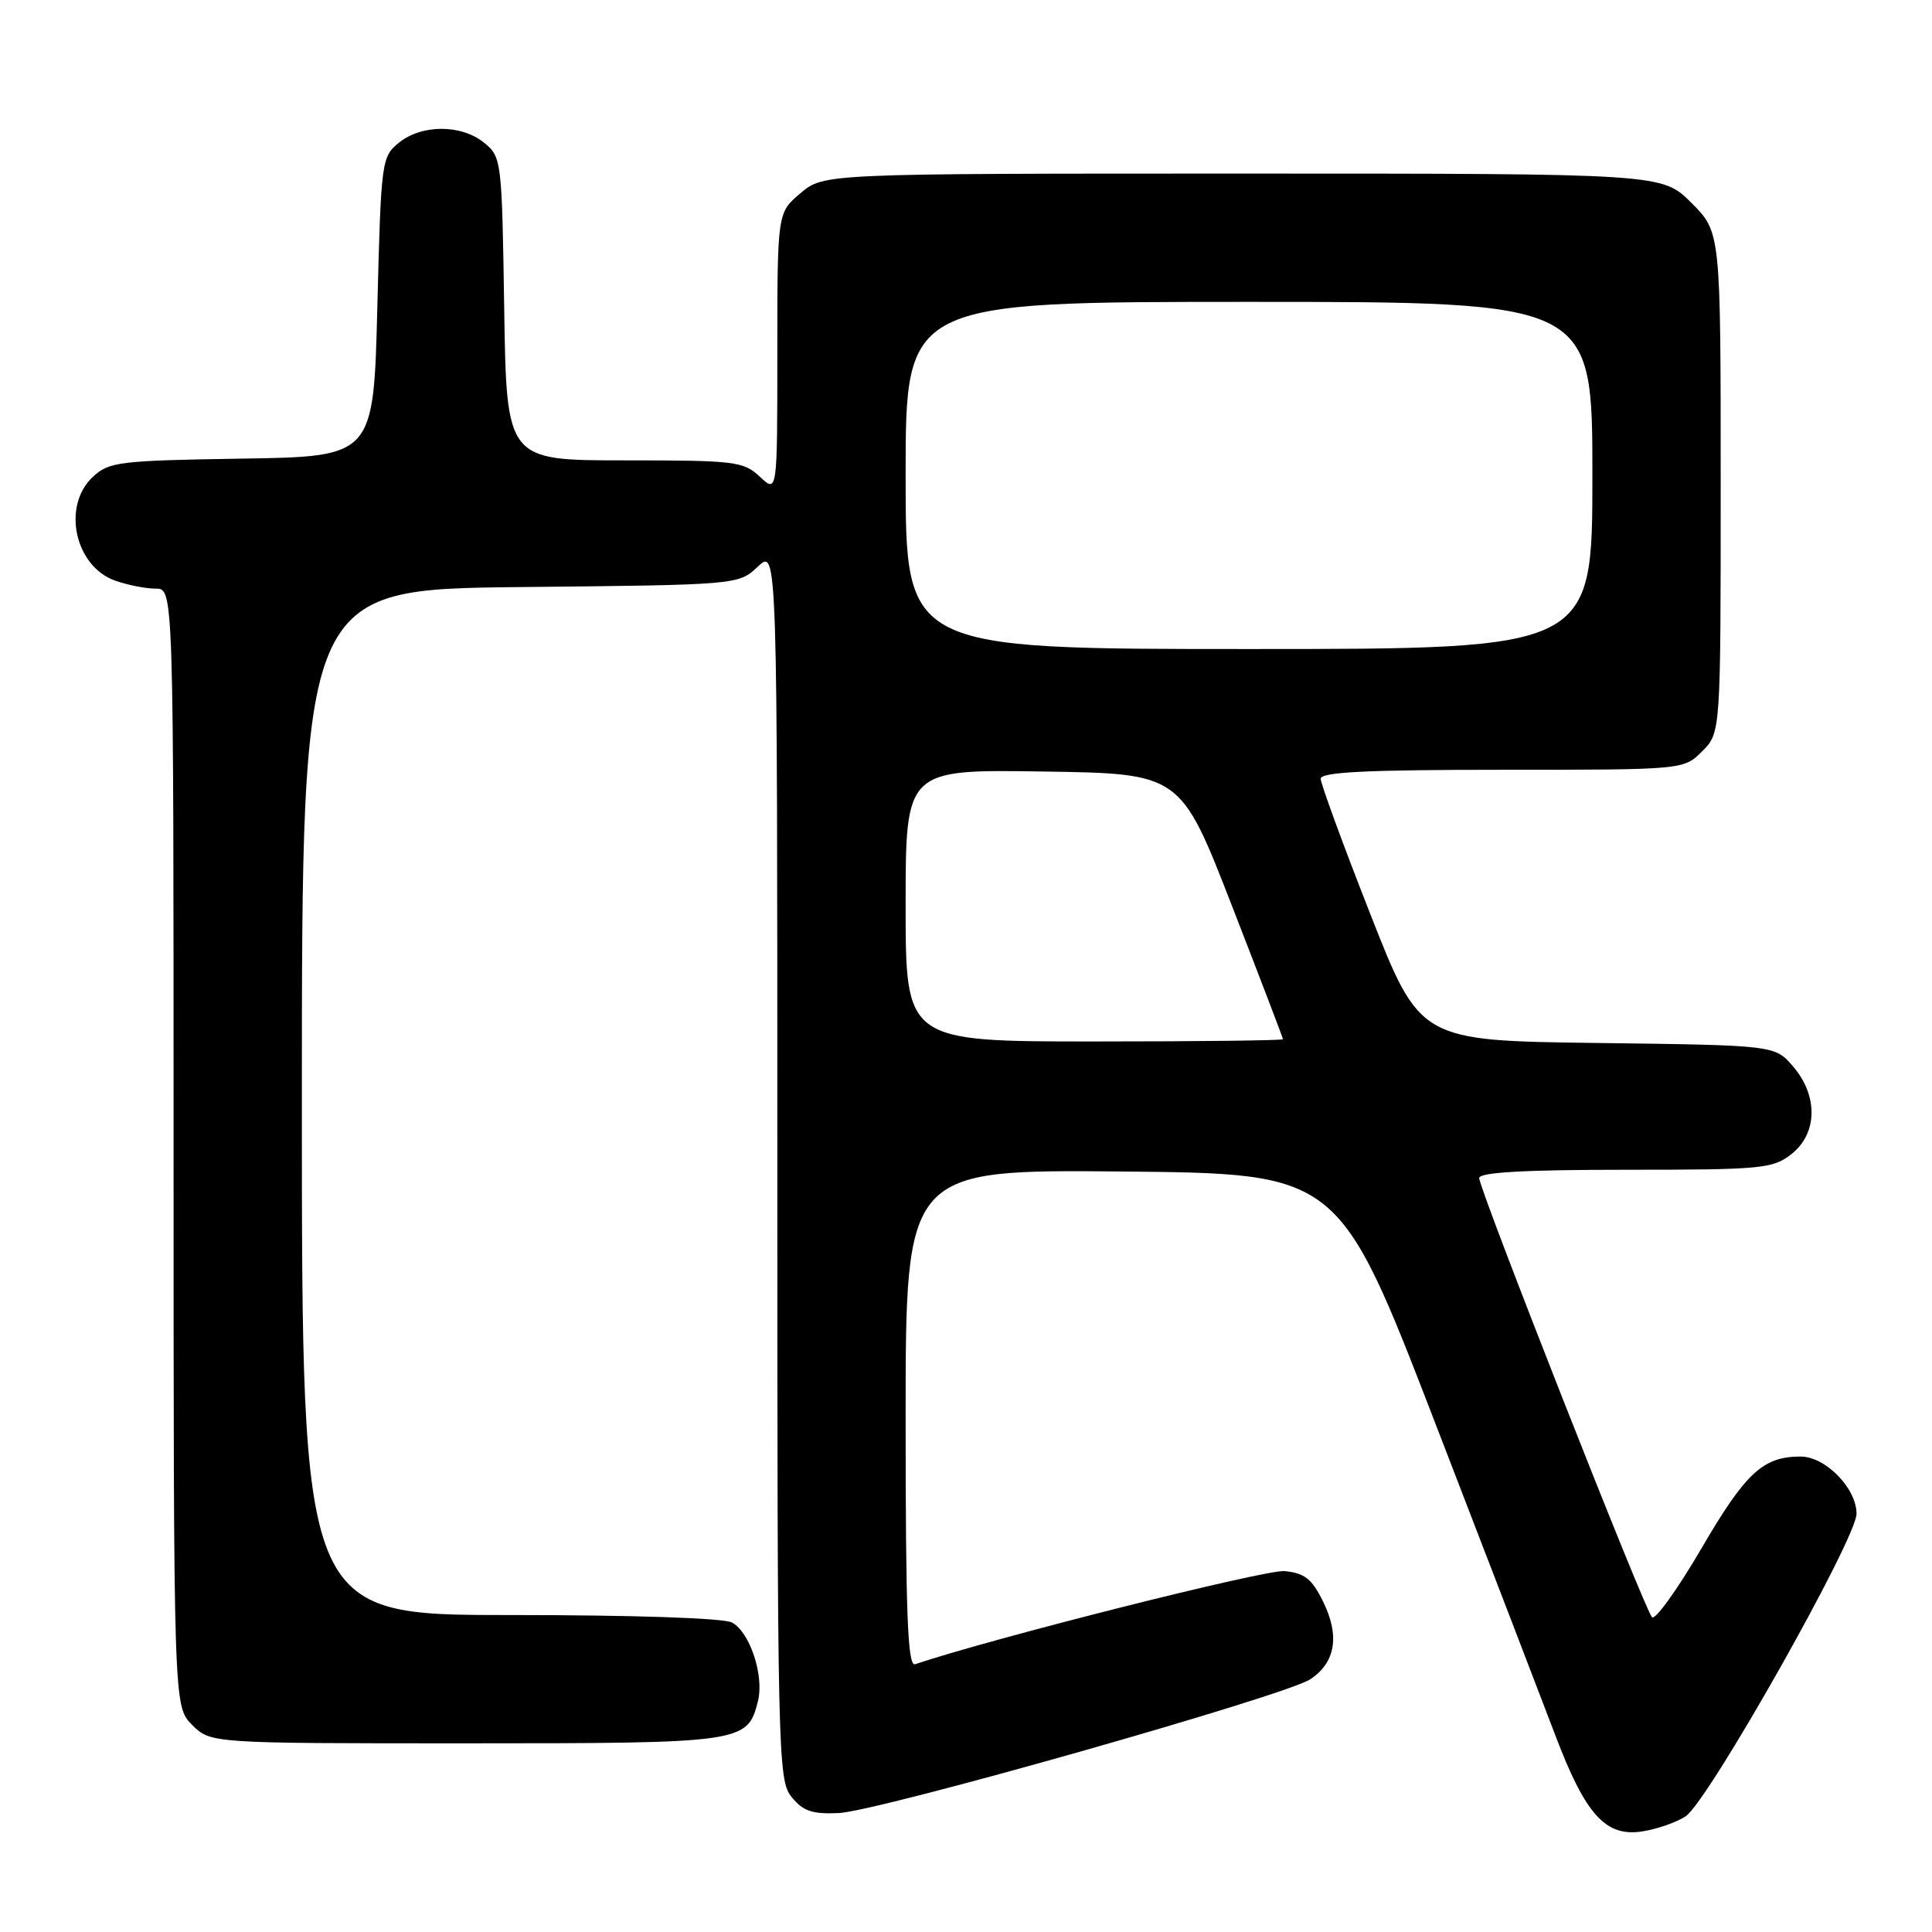 <?xml version="1.0" encoding="UTF-8" standalone="no"?>
<!DOCTYPE svg PUBLIC "-//W3C//DTD SVG 1.1//EN" "http://www.w3.org/Graphics/SVG/1.1/DTD/svg11.dtd" >
<svg xmlns="http://www.w3.org/2000/svg" xmlns:xlink="http://www.w3.org/1999/xlink" version="1.1" viewBox="0 0 256 256">
 <g >
 <path fill="currentColor"
d=" M 223.36 240.67 C 226.35 238.68 246.00 203.89 246.00 200.58 C 246.00 197.21 241.89 193.00 238.59 193.00 C 233.61 193.00 231.31 195.13 225.47 205.14 C 222.28 210.60 219.32 214.72 218.90 214.29 C 217.92 213.30 196.00 157.59 196.00 156.10 C 196.00 155.34 201.98 155.00 215.37 155.00 C 233.44 155.00 234.91 154.86 237.37 152.93 C 240.84 150.19 240.94 145.20 237.59 141.31 C 235.18 138.50 235.18 138.50 211.67 138.20 C 188.17 137.90 188.17 137.90 181.58 121.14 C 177.96 111.92 175.00 103.84 175.00 103.19 C 175.00 102.30 181.15 102.00 199.05 102.00 C 223.09 102.00 223.09 102.00 225.55 99.55 C 228.00 97.09 228.00 97.09 228.00 63.93 C 228.00 30.76 228.00 30.76 224.12 26.88 C 220.24 23.00 220.24 23.00 164.69 23.00 C 109.15 23.00 109.15 23.00 106.08 25.59 C 103.00 28.18 103.00 28.18 103.00 46.76 C 103.00 65.35 103.00 65.35 100.69 63.17 C 98.51 61.13 97.41 61.00 82.74 61.00 C 67.12 61.00 67.12 61.00 66.81 40.91 C 66.51 21.18 66.46 20.79 64.14 18.91 C 61.12 16.46 55.88 16.46 52.86 18.91 C 50.56 20.77 50.49 21.30 50.00 40.66 C 49.50 60.50 49.50 60.50 32.04 60.77 C 15.75 61.03 14.42 61.19 12.29 63.20 C 8.17 67.06 9.92 75.08 15.29 76.95 C 16.94 77.53 19.36 78.00 20.65 78.00 C 23.00 78.00 23.00 78.00 23.00 152.05 C 23.00 226.09 23.00 226.09 25.45 228.55 C 27.91 231.00 27.91 231.00 61.73 231.00 C 98.49 231.00 99.05 230.92 100.43 225.42 C 101.28 222.04 99.37 216.27 96.99 214.99 C 95.89 214.40 83.89 214.00 67.57 214.00 C 40.00 214.00 40.00 214.00 40.00 146.04 C 40.00 78.09 40.00 78.09 68.92 77.79 C 97.84 77.50 97.84 77.50 100.42 75.08 C 103.00 72.65 103.00 72.65 103.00 154.21 C 103.00 232.69 103.07 235.87 104.89 238.11 C 106.41 239.99 107.63 240.40 111.14 240.24 C 116.40 239.99 170.25 224.72 173.60 222.52 C 176.95 220.33 177.55 216.79 175.35 212.29 C 173.84 209.20 172.89 208.44 170.20 208.18 C 167.72 207.94 131.49 217.07 121.25 220.52 C 120.27 220.85 120.00 213.90 120.00 187.95 C 120.00 154.97 120.00 154.97 148.71 155.23 C 177.41 155.50 177.41 155.50 190.15 188.50 C 197.16 206.65 204.33 225.30 206.09 229.94 C 210.10 240.52 212.78 243.46 217.68 242.66 C 219.62 242.35 222.18 241.45 223.36 240.67 Z  M 120.00 119.98 C 120.00 101.95 120.00 101.95 138.21 102.23 C 156.42 102.50 156.42 102.50 163.21 119.95 C 166.94 129.55 170.00 137.54 170.00 137.70 C 170.00 137.87 158.75 138.00 145.00 138.00 C 120.00 138.00 120.00 138.00 120.00 119.98 Z  M 120.00 63.00 C 120.00 40.00 120.00 40.00 165.50 40.00 C 211.00 40.00 211.00 40.00 211.00 63.00 C 211.00 86.00 211.00 86.00 165.50 86.00 C 120.00 86.00 120.00 86.00 120.00 63.00 Z "/>
</g>
</svg>